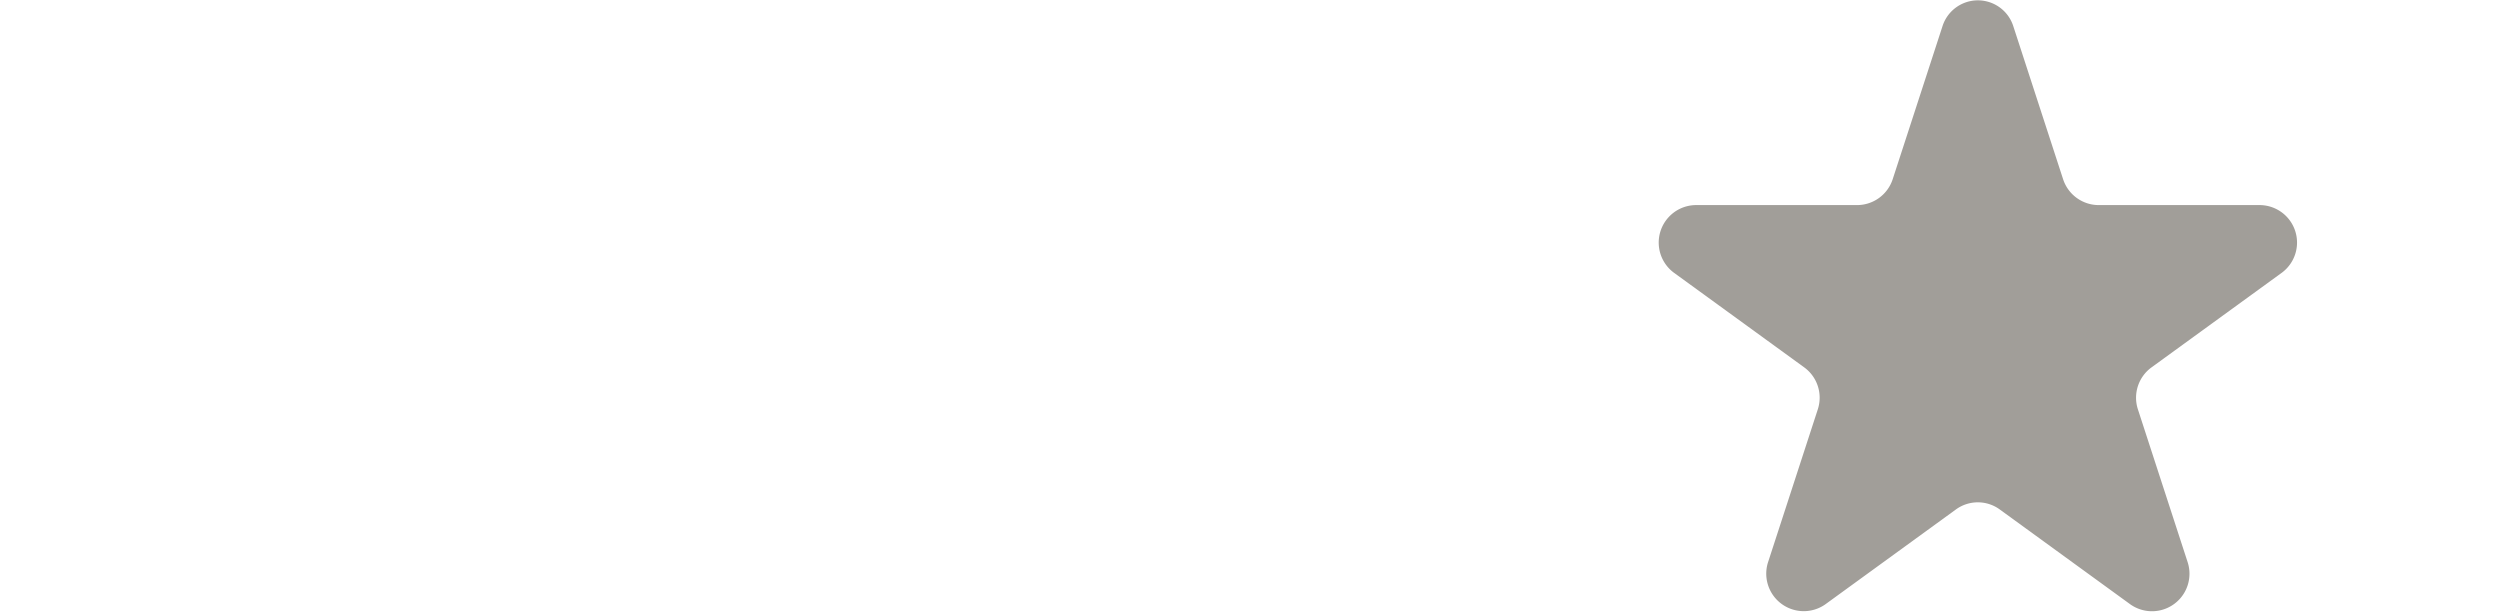 <svg xmlns="http://www.w3.org/2000/svg" width="60" height="14.688" viewBox="0 0 60 14.688">
  <g id="Grupo_1226" data-name="Grupo 1226" transform="translate(-119.497 -252.805)">
    <g id="Grupo_709" data-name="Grupo 709" transform="translate(-14.996 41.116)">
      <g id="star" transform="translate(134.493 211.689)">
        <path id="Caminho_404" data-name="Caminho 404" d="M507.566,159.7l1.2,3.687a.9.9,0,0,0,.852.619h3.876a.9.9,0,0,1,.527,1.619l-3.136,2.278a.9.9,0,0,0-.326,1l1.2,3.687a.9.9,0,0,1-1.378,1l-3.136-2.279a.894.894,0,0,0-1.052,0l-3.137,2.279a.9.9,0,0,1-1.376-1l1.2-3.687a.9.9,0,0,0-.325-1l-3.136-2.278a.9.9,0,0,1,.526-1.619h3.879a.9.9,0,0,0,.851-.619l1.2-3.687A.892.892,0,0,1,507.566,159.7Z" transform="translate(-459.251 -159.084)" fill="#a19e99"/>
      </g>
    </g>
  </g>
</svg>
